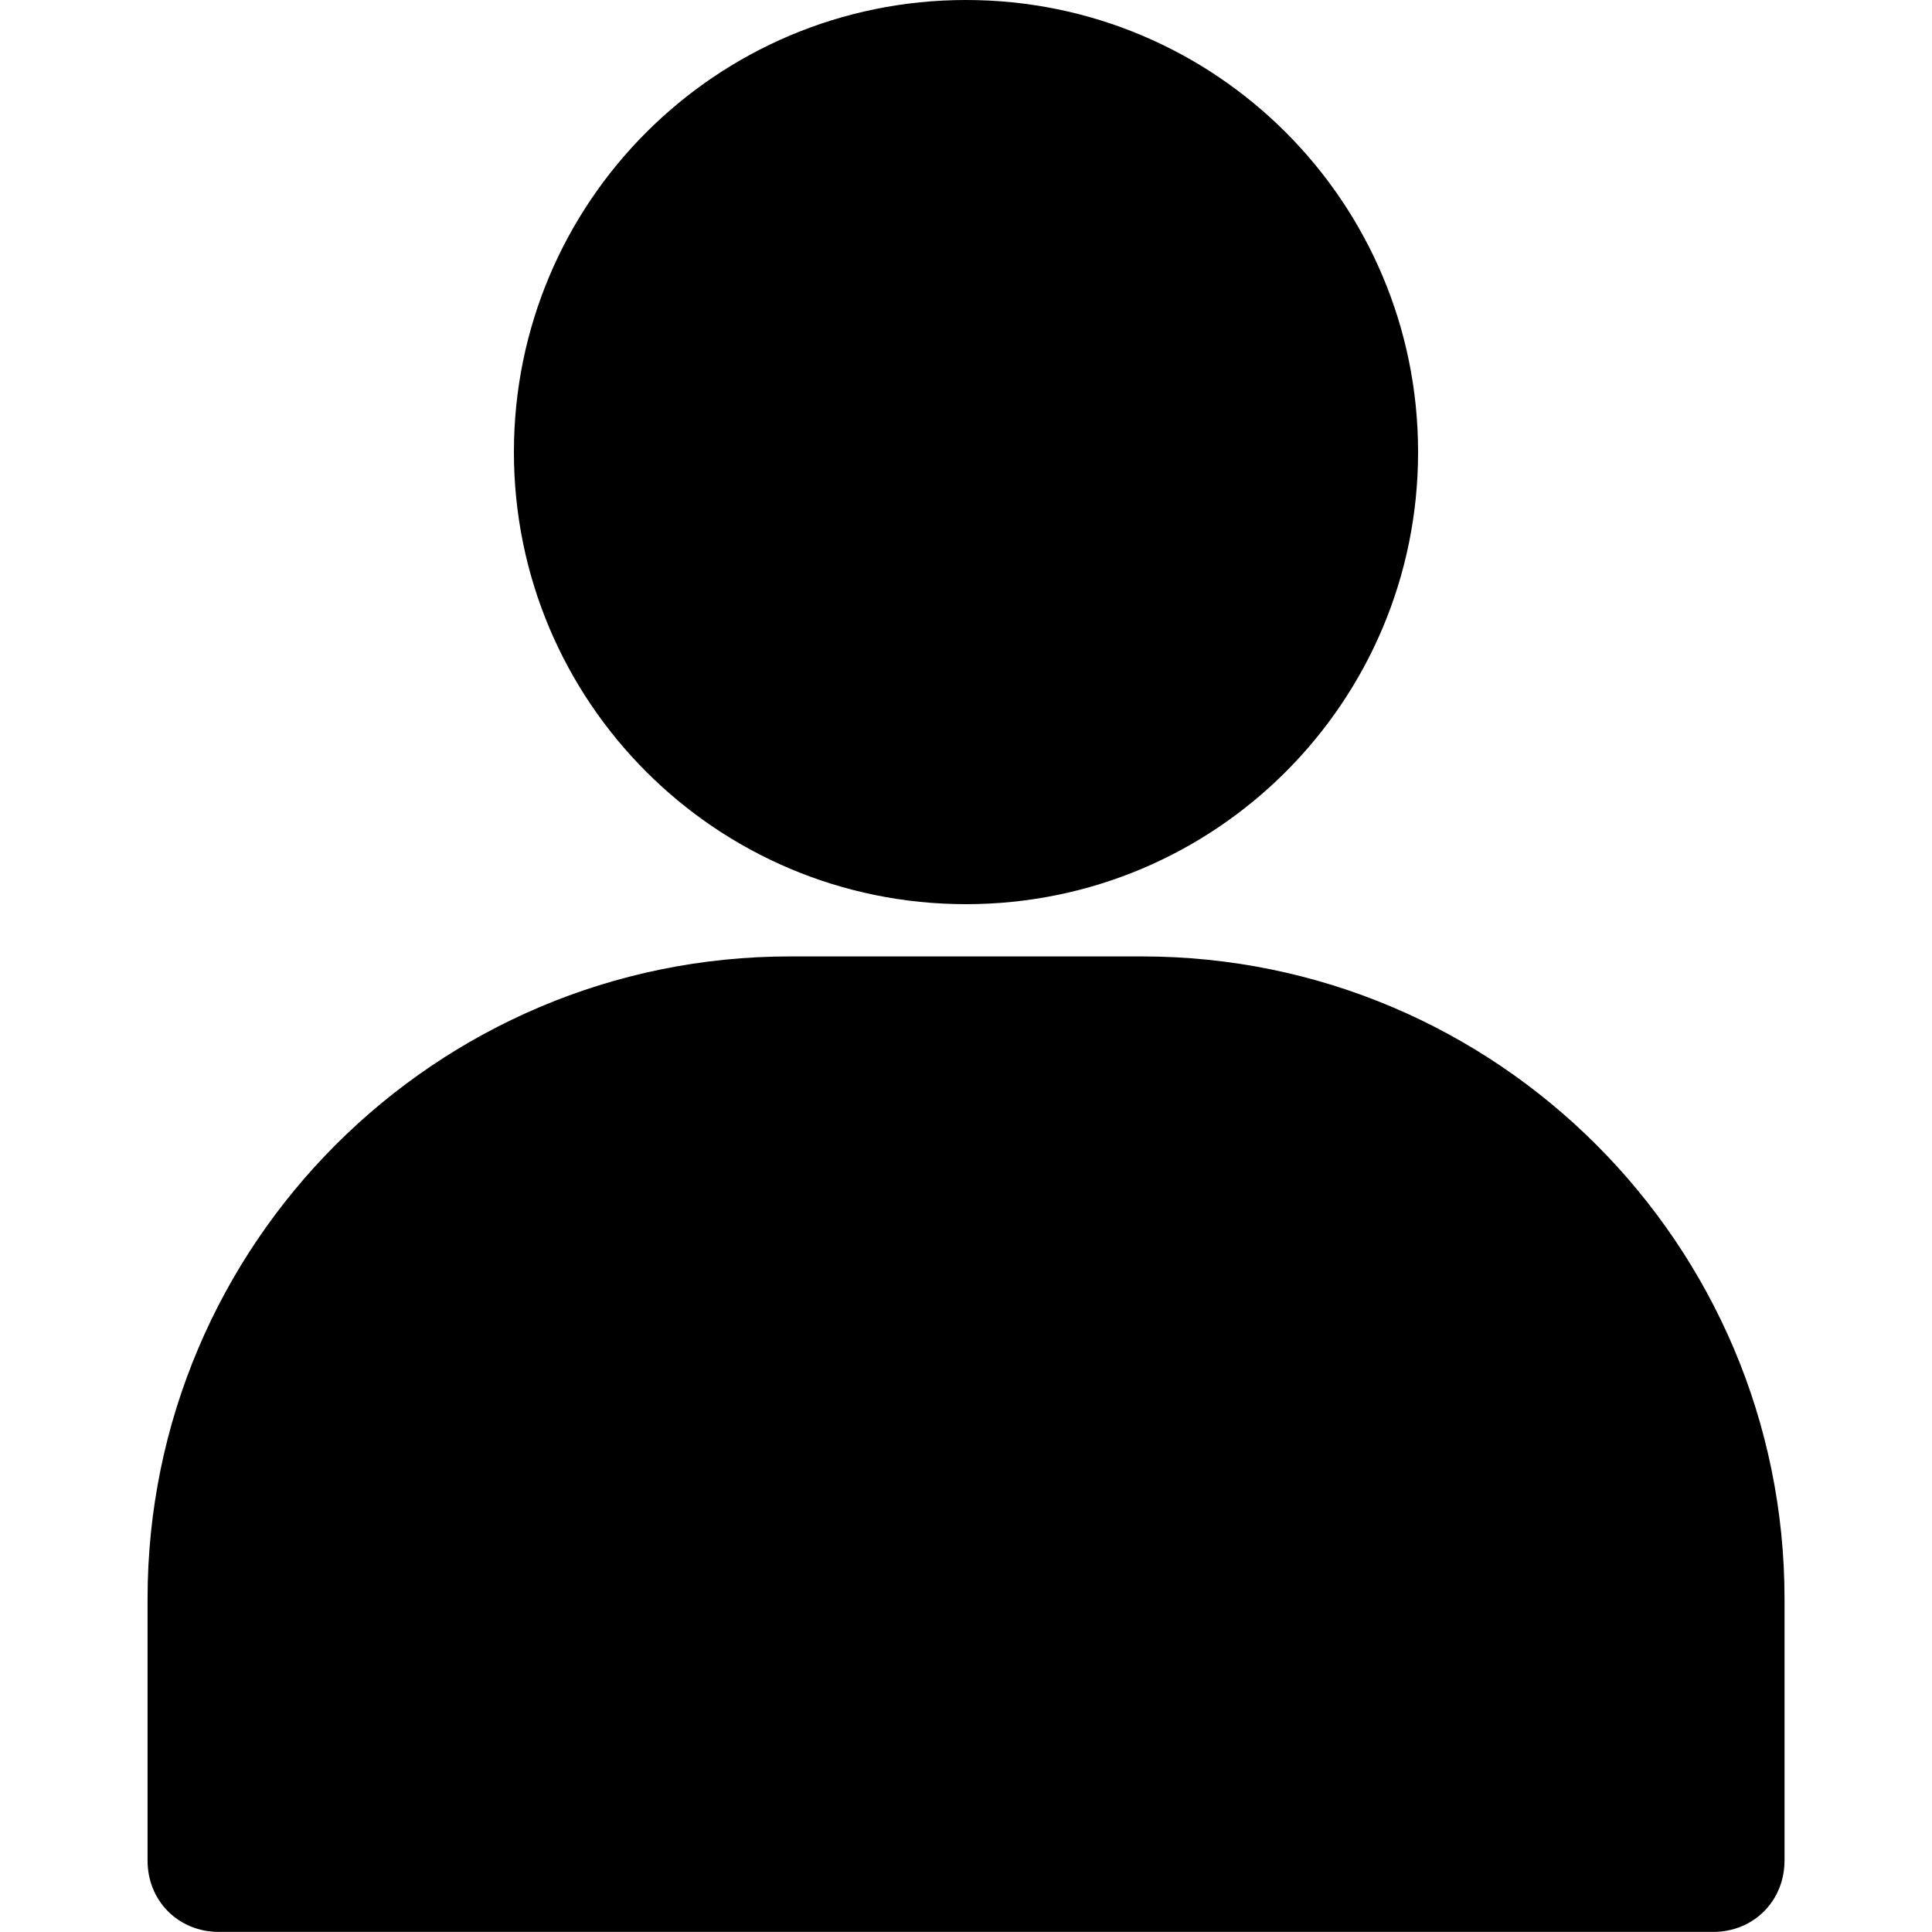 <svg width="24" height="24" viewBox="0 0 24 24" fill="none" xmlns="http://www.w3.org/2000/svg">
<path d="M12 0C8.897 0 6.384 2.512 6.384 5.616C6.384 8.719 8.897 11.232 12 11.232C15.104 11.232 17.616 8.719 17.616 5.616C17.616 2.512 15.104 0 12 0Z" fill="black"/>
<path d="M14.187 11.881H9.813C5.409 11.881 1.833 15.457 1.833 19.861V23.112C1.833 23.615 2.217 23.999 2.719 23.999H21.281C21.783 23.999 22.168 23.615 22.168 23.112V19.861C22.168 15.457 18.591 11.881 14.187 11.881Z" fill="black"/>
</svg>
